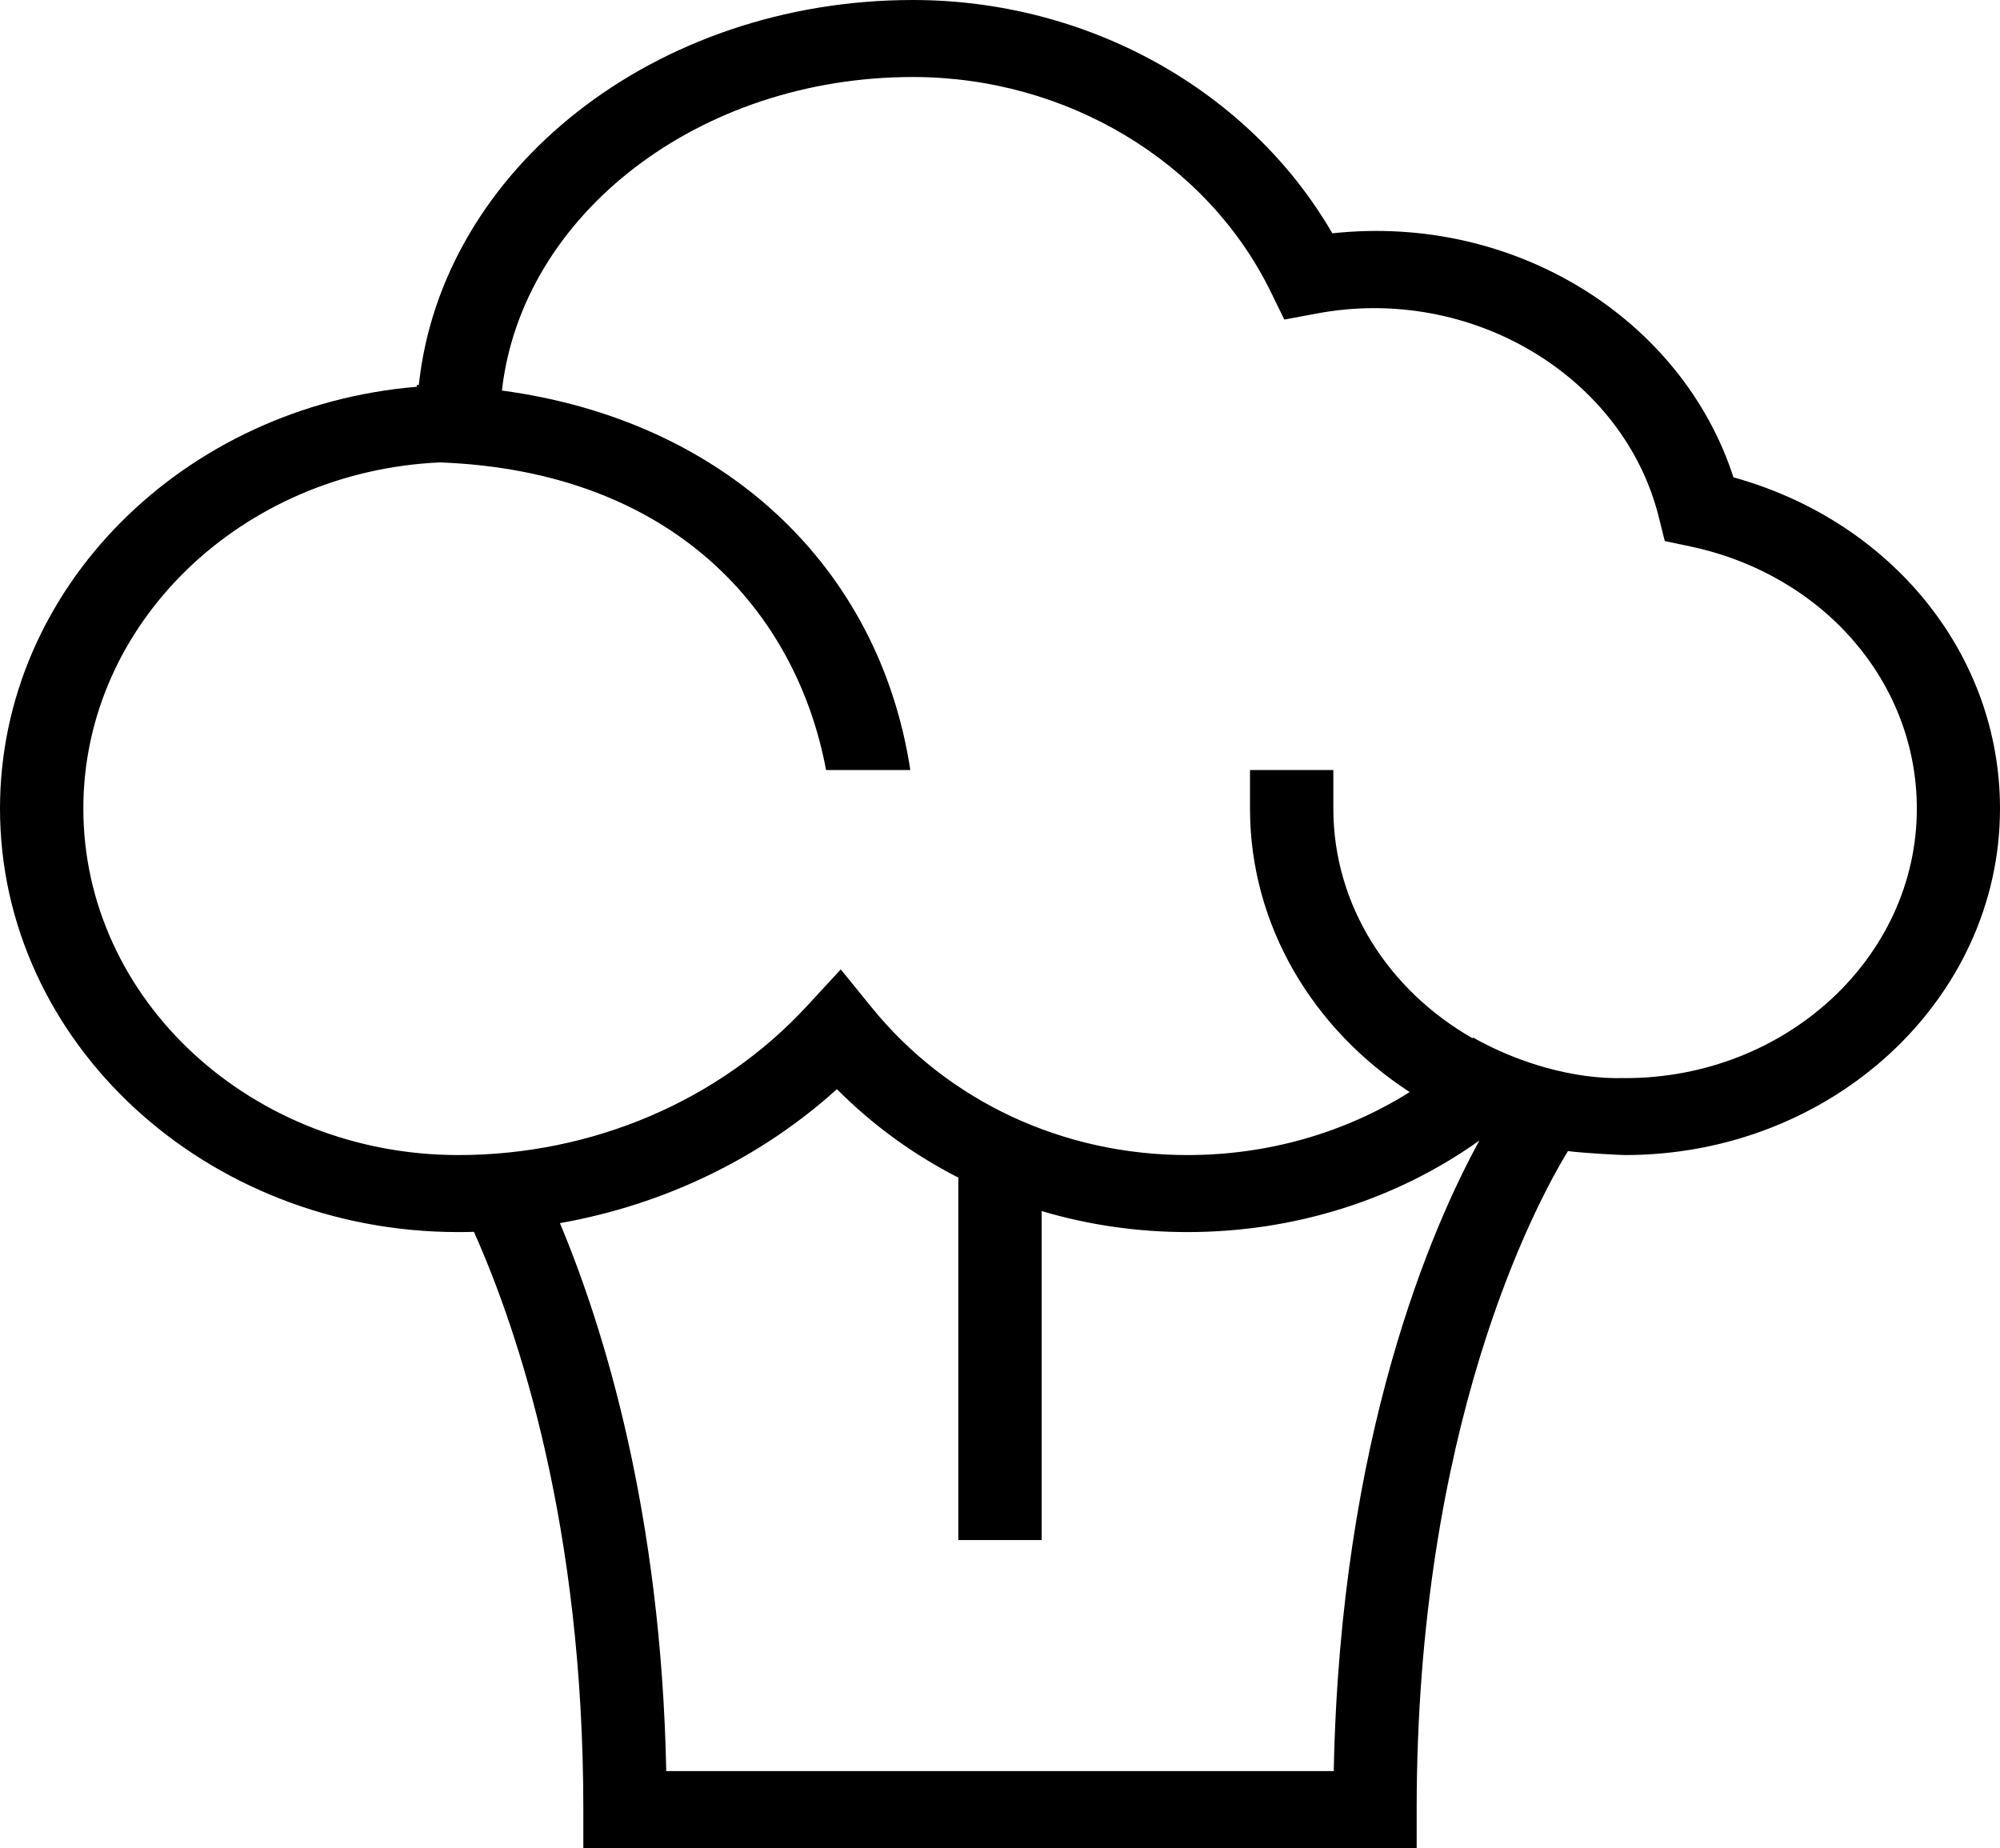 <svg width="79" height="73" viewBox="0 0 79 73" fill="none" xmlns="http://www.w3.org/2000/svg">
<g clip-path="url(#clip0_2403_143)">
<path d="M68.473 18.855C66.439 12.592 59.829 8.435 52.627 9.216C49.362 3.58 42.989 0 36.06 0C25.853 0 17.446 6.695 16.544 15.208H16.462V15.278C7.245 16.048 0 23.226 0 31.938C0 41.163 8.124 48.667 18.104 48.667C18.308 48.667 18.516 48.664 18.72 48.657C20.5 52.648 23.042 60.301 23.042 71.479V73H55.958V71.479C55.958 56.35 60.629 47.611 61.933 45.467C62.496 45.546 64.026 45.625 64.188 45.625C72.354 45.625 79 39.484 79 31.938C79 25.842 74.718 20.589 68.473 18.855ZM52.683 69.958H26.317C26.113 59.793 23.878 52.52 22.117 48.314C26.228 47.587 30.037 45.756 33.058 43.021C34.467 44.439 36.087 45.613 37.854 46.516V60.833H41.146V47.836C42.979 48.384 44.918 48.667 46.906 48.667C51.126 48.667 55.145 47.395 58.437 45.05C56.567 48.463 52.943 56.736 52.683 69.958ZM64.188 42.583C62.153 42.65 59.908 41.96 58.187 40.983L58.167 41.011C54.869 39.134 52.667 35.77 52.667 31.938V30.417H49.375V31.938C49.375 36.564 51.87 40.658 55.682 43.137C53.111 44.752 50.076 45.625 46.906 45.625C41.992 45.625 37.449 43.505 34.444 39.809L33.21 38.291L31.877 39.736C28.424 43.478 23.404 45.625 18.104 45.625C9.938 45.625 3.292 39.484 3.292 31.938C3.292 24.616 9.543 18.621 17.373 18.265C26.616 18.609 31.462 24.172 32.63 30.417H35.958C34.721 22.332 28.555 16.595 19.826 15.427C20.609 8.486 27.591 3.042 36.06 3.042C42.12 3.042 47.667 6.369 50.191 11.519L50.731 12.623L52.018 12.383C58.124 11.236 64.145 14.877 65.527 20.44L65.758 21.371L66.765 21.584C72.035 22.7 75.715 26.958 75.715 31.941C75.715 37.811 70.547 42.586 64.194 42.586L64.188 42.583ZM64.188 42.583C64.062 42.583 64.201 42.583 64.188 42.583V42.583Z" fill="black"/>
</g>
<defs>
<clipPath id="clip0_2403_143">
<rect width="79" height="73" fill="white"/>
</clipPath>
</defs>
</svg>
